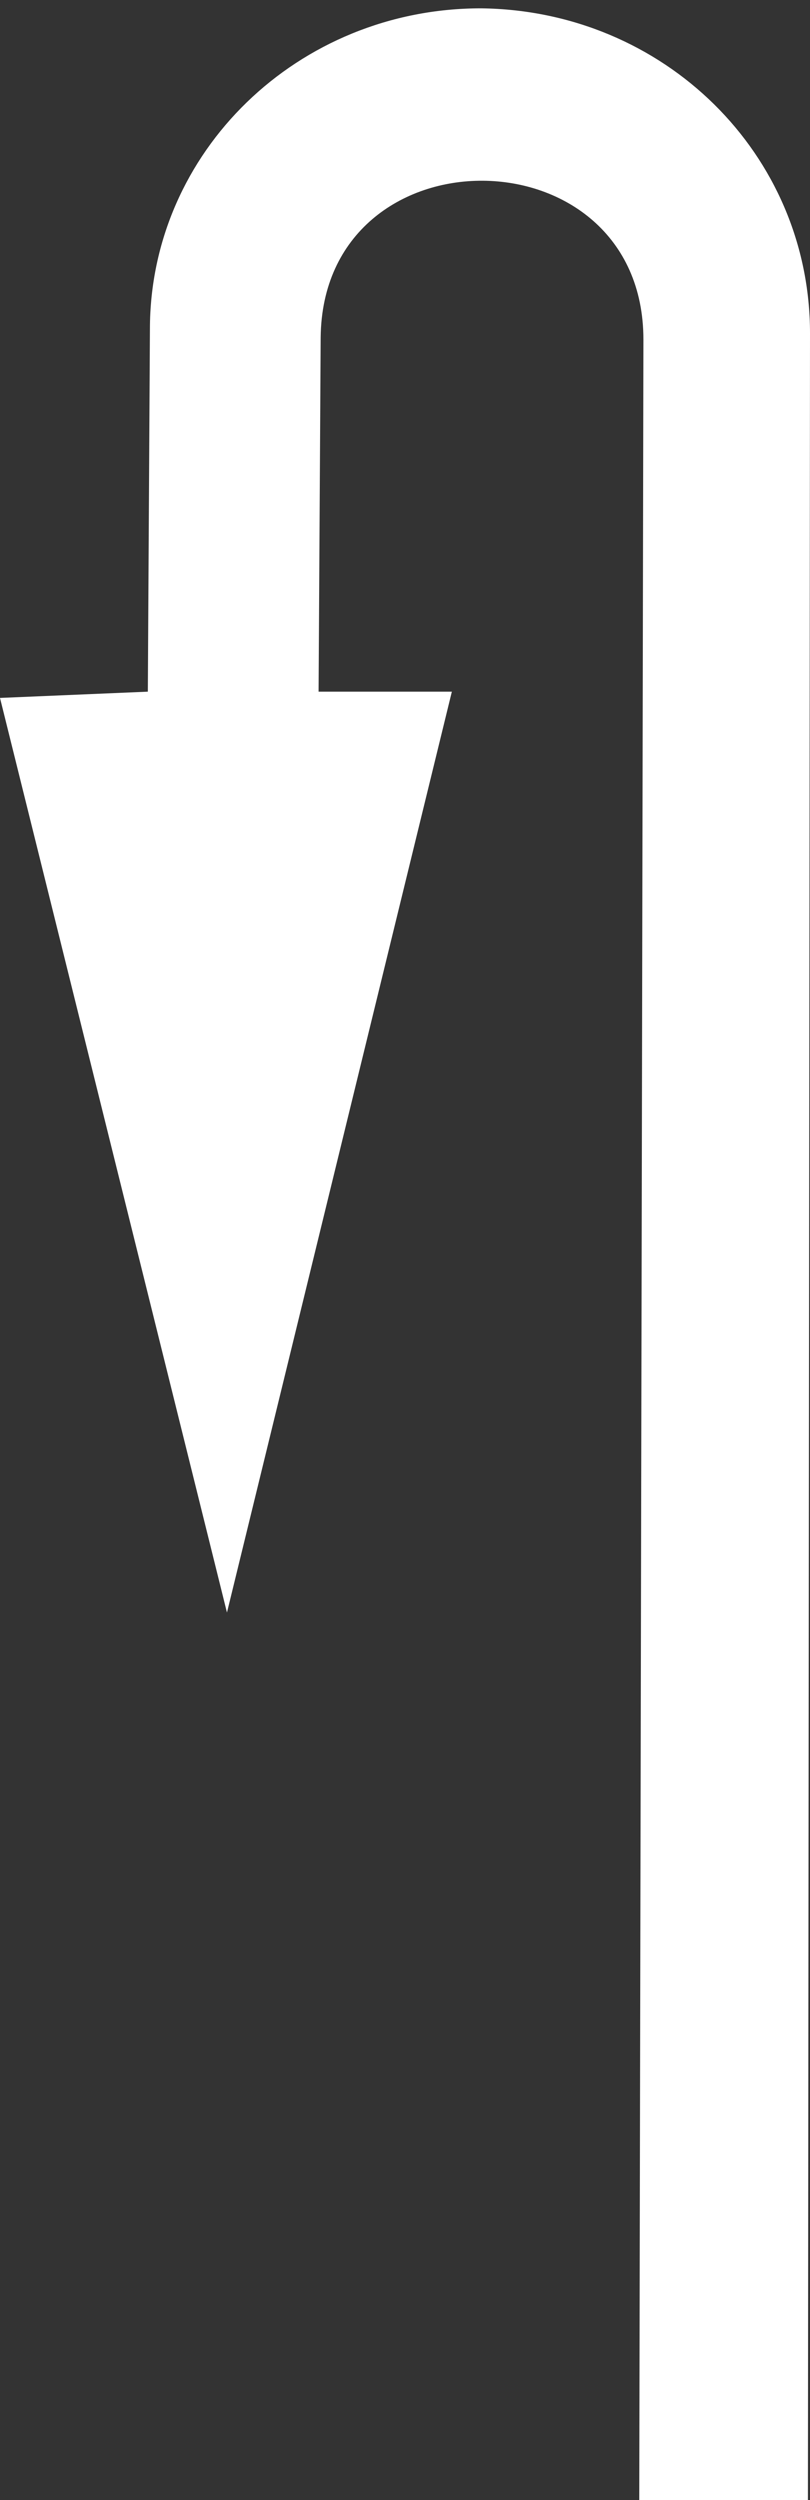 <?xml version="1.0" encoding="utf-8"?>
<!-- Generator: Adobe Illustrator 18.1.1, SVG Export Plug-In . SVG Version: 6.00 Build 0)  -->
<svg version="1.1" id="图层_1" xmlns="http://www.w3.org/2000/svg" xmlns:xlink="http://www.w3.org/1999/xlink" x="0px" y="0px"
	 width="38.9" height="120" enable-background="new 0 0 38.9 120" xml:space="preserve">
<rect width="100%" height="100%" fill="#333333" stroke="none"/>
<path fill-rule="evenodd" clip-rule="evenodd" fill="#FFFFFF" d="M15.3,33.2l0.1-17c0.1-10.1,15.5-10,15.5,0.1l-0.2,103.8l8.1,0
	L38.9,16c0-8.6-7-15.5-15.8-15.6c-8.8,0-15.9,6.9-15.9,15.4L7.1,33.2L0,33.5l10.9,43.9l10.8-44.2L15.3,33.2z"/>
</svg>
